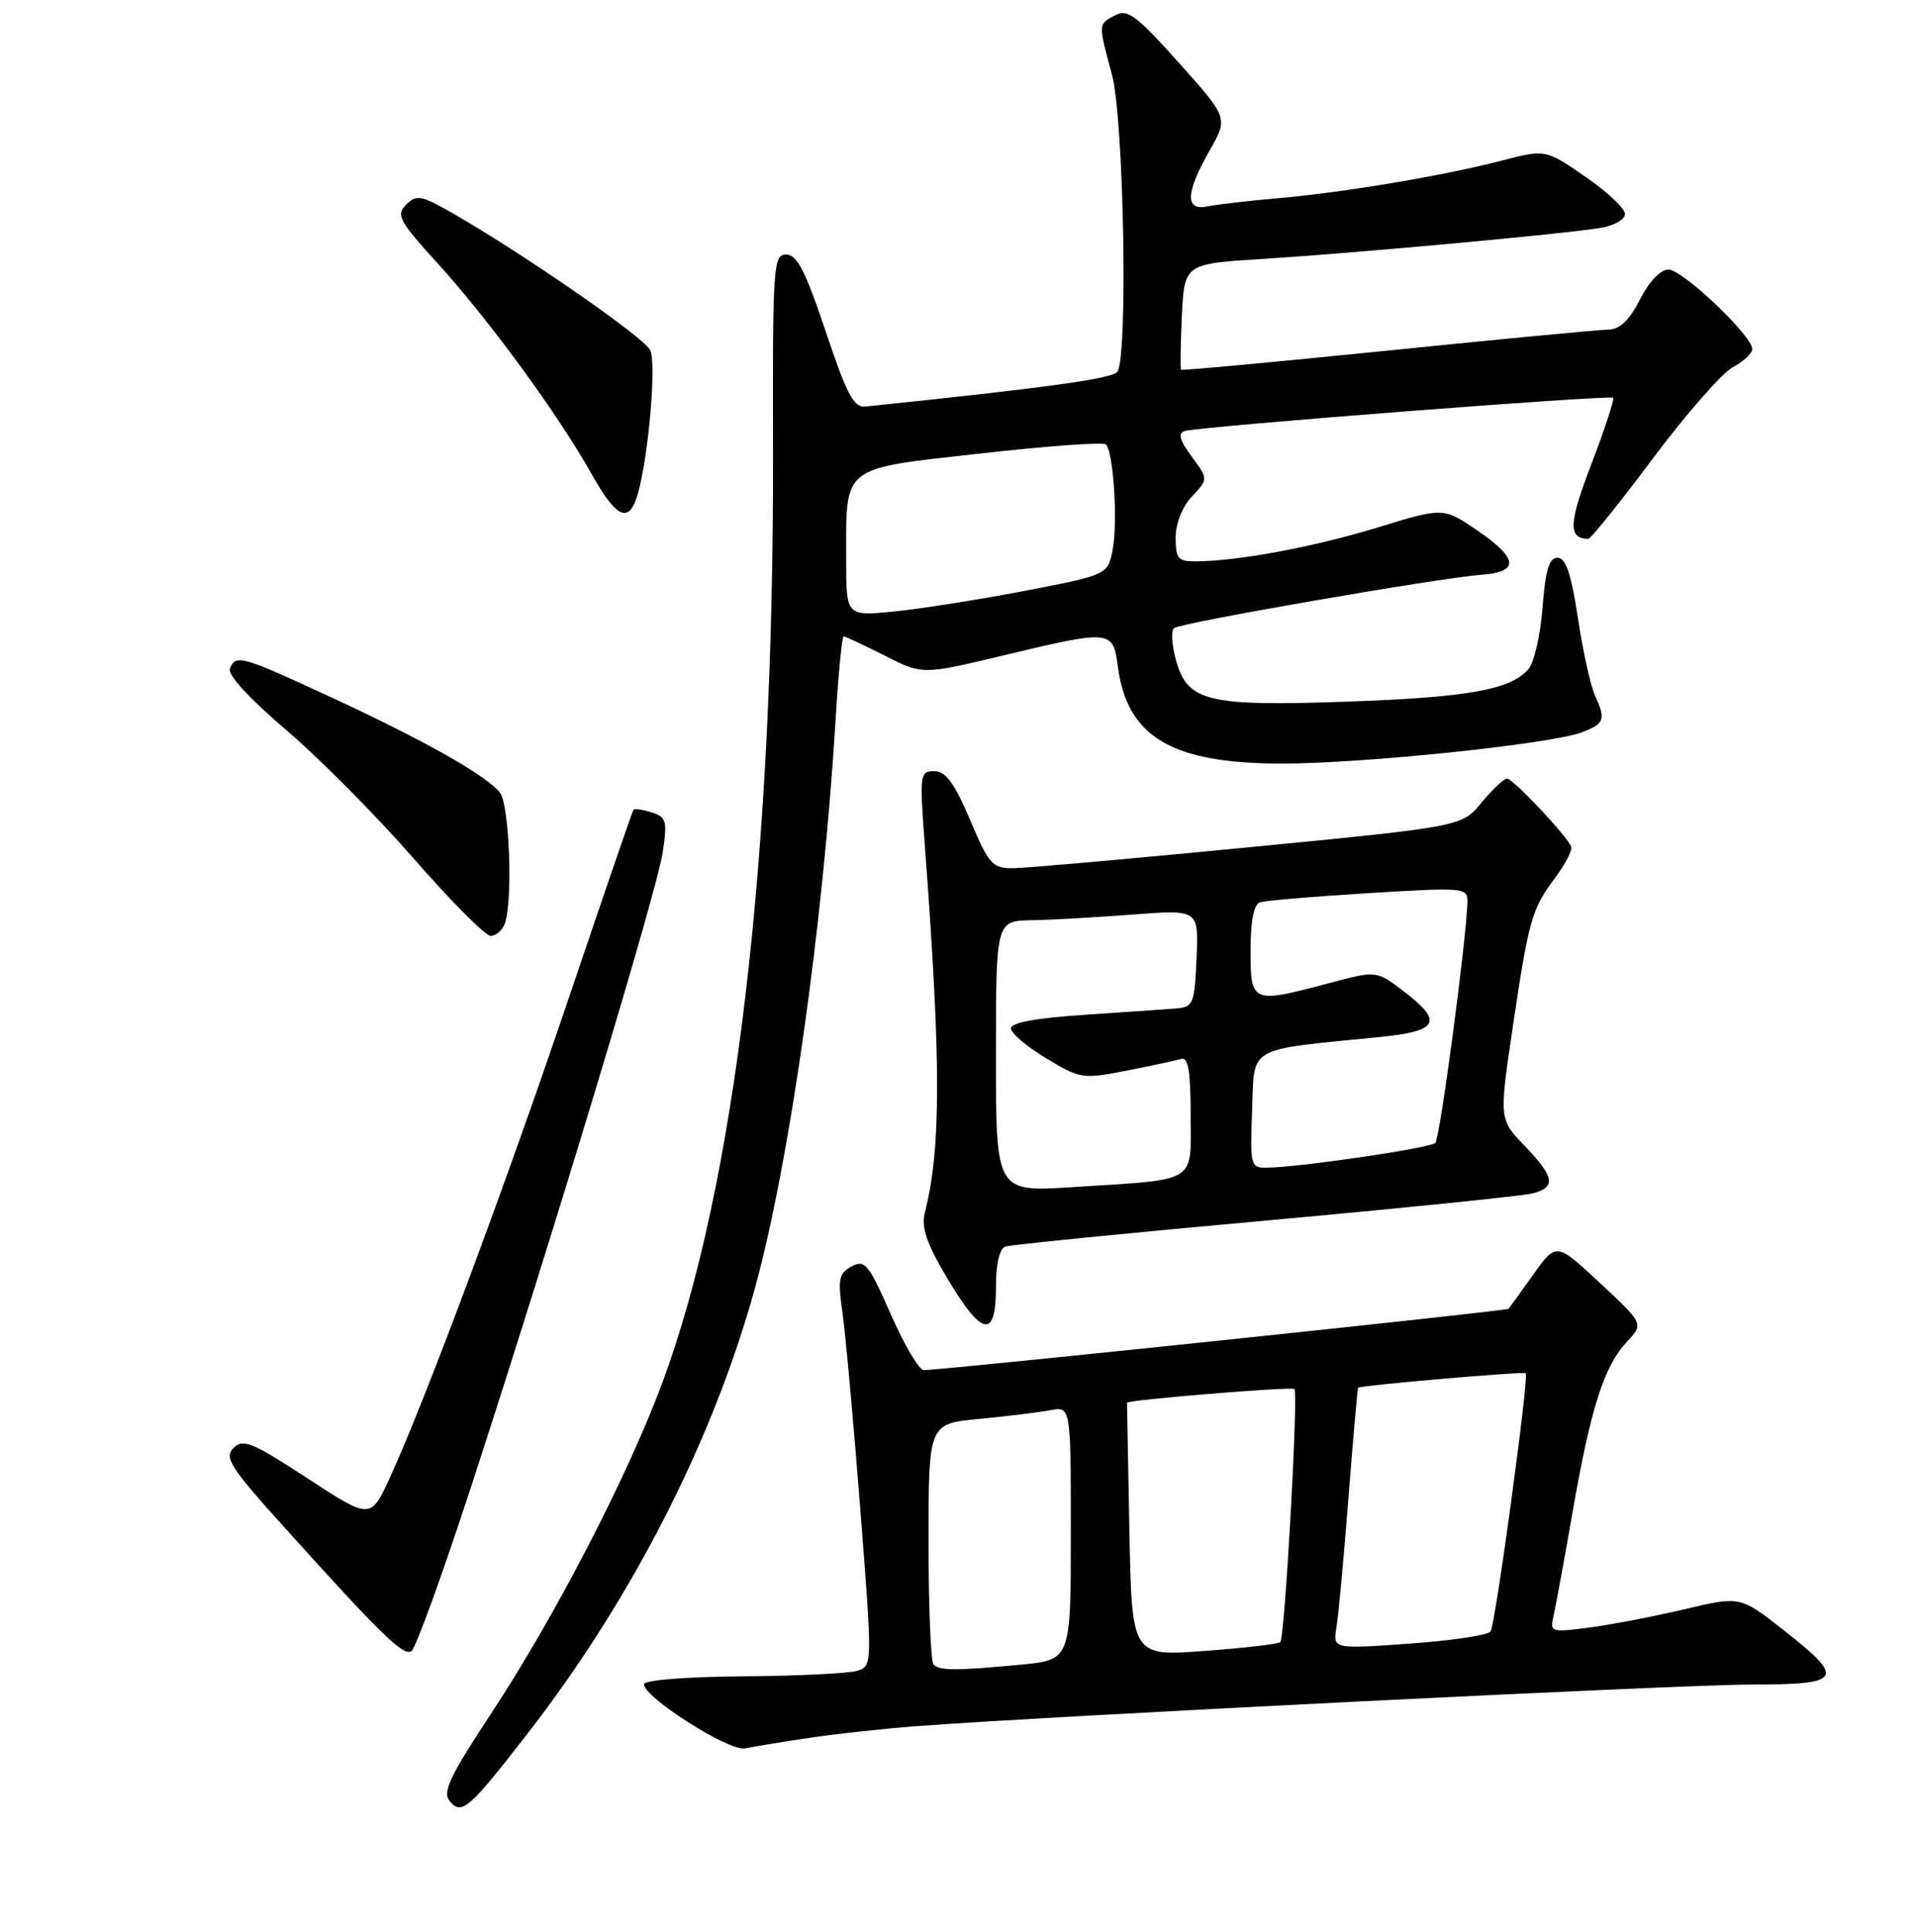 <?xml version="1.0" encoding="UTF-8" standalone="no"?>
<!DOCTYPE svg PUBLIC "-//W3C//DTD SVG 1.1//EN" "http://www.w3.org/Graphics/SVG/1.1/DTD/svg11.dtd" >
<svg xmlns="http://www.w3.org/2000/svg" xmlns:xlink="http://www.w3.org/1999/xlink" version="1.1" viewBox="0 0 256 258">
 <g >
 <path fill="currentColor"
d=" M 70.46 231.53 C 84.41 213.55 95.24 192.33 100.83 172.00 C 105.42 155.32 109.92 123.63 111.58 96.25 C 111.95 90.06 112.44 85.00 112.66 85.00 C 112.88 85.00 115.34 86.15 118.13 87.56 C 123.19 90.13 123.19 90.13 133.91 87.56 C 148.44 84.09 148.62 84.11 149.28 89.04 C 150.54 98.43 156.42 101.94 171.00 101.99 C 181.76 102.02 207.10 99.39 211.25 97.81 C 214.30 96.64 214.47 96.13 212.96 92.80 C 212.39 91.53 211.37 86.90 210.71 82.50 C 209.81 76.60 209.10 74.50 208.00 74.50 C 206.87 74.50 206.38 76.13 206.00 81.10 C 205.72 84.73 204.89 88.43 204.14 89.33 C 201.82 92.12 196.08 93.15 179.77 93.72 C 161.22 94.36 158.57 93.71 157.04 88.17 C 156.49 86.18 156.37 84.26 156.77 83.90 C 157.54 83.20 192.10 77.20 197.92 76.76 C 202.89 76.38 202.74 74.61 197.44 70.96 C 192.78 67.75 192.78 67.75 184.05 70.43 C 175.59 73.03 165.37 74.94 159.75 74.98 C 157.32 75.00 157.00 74.63 157.00 71.81 C 157.00 69.92 157.88 67.69 159.18 66.31 C 161.36 63.98 161.36 63.98 159.14 60.98 C 157.52 58.79 157.27 57.86 158.21 57.57 C 160.18 56.97 215.04 52.71 215.43 53.13 C 215.61 53.33 214.30 57.33 212.51 62.00 C 209.47 69.94 209.39 71.91 212.09 71.98 C 212.42 71.99 216.31 67.15 220.74 61.22 C 225.17 55.29 229.97 49.82 231.40 49.05 C 232.83 48.29 234.00 47.19 234.00 46.62 C 234.00 44.84 224.68 36.00 222.81 36.00 C 221.75 36.00 220.22 37.61 219.00 40.00 C 217.56 42.83 216.31 44.01 214.73 44.03 C 213.50 44.05 200.22 45.31 185.22 46.84 C 170.22 48.36 157.84 49.51 157.72 49.39 C 157.60 49.27 157.65 46.04 157.83 42.20 C 158.16 35.23 158.16 35.23 168.83 34.57 C 180.82 33.82 208.79 31.26 213.75 30.44 C 215.54 30.15 217.00 29.31 217.00 28.58 C 217.00 27.84 214.61 25.60 211.69 23.59 C 206.38 19.93 206.38 19.93 200.44 21.48 C 192.78 23.47 179.39 25.72 170.50 26.49 C 166.65 26.83 162.49 27.31 161.25 27.57 C 158.22 28.20 158.31 25.76 161.52 20.13 C 164.02 15.75 164.02 15.75 157.43 8.39 C 151.76 2.05 150.57 1.16 148.92 2.04 C 146.63 3.27 146.64 3.07 148.50 10.00 C 150.07 15.84 150.65 47.45 149.23 49.63 C 148.63 50.57 140.17 51.74 115.59 54.30 C 114.02 54.47 113.09 52.72 110.26 44.25 C 107.57 36.22 106.44 34.00 105.00 34.00 C 103.26 34.00 103.17 35.43 103.23 60.25 C 103.36 114.76 98.18 158.42 88.46 184.66 C 83.82 197.17 74.08 215.99 65.51 228.98 C 60.06 237.26 59.06 239.37 60.05 240.56 C 61.65 242.49 62.61 241.66 70.46 231.53 Z  M 108.00 232.13 C 111.58 231.59 118.10 230.88 122.50 230.55 C 140.95 229.16 224.31 225.01 233.75 225.00 C 246.08 225.00 246.53 224.28 238.20 217.74 C 232.40 213.18 232.40 213.18 224.95 214.94 C 220.85 215.91 215.12 217.01 212.22 217.39 C 207.09 218.06 206.96 218.01 207.47 215.79 C 207.76 214.53 208.92 208.20 210.05 201.71 C 212.46 187.96 214.22 182.46 217.28 179.19 C 219.50 176.81 219.50 176.81 213.67 171.37 C 207.83 165.93 207.83 165.93 204.77 170.22 C 203.09 172.57 201.60 174.64 201.46 174.81 C 201.23 175.10 125.94 182.99 123.37 183.00 C 122.74 183.00 120.76 179.65 118.96 175.55 C 116.00 168.82 115.49 168.20 113.73 169.15 C 112.01 170.07 111.86 170.82 112.51 175.35 C 112.91 178.18 113.98 189.95 114.88 201.50 C 116.51 222.37 116.51 222.50 114.51 223.15 C 113.40 223.51 106.54 223.85 99.25 223.90 C 91.53 223.96 86.00 224.40 86.00 224.96 C 86.00 226.73 97.41 233.97 99.50 233.53 C 100.60 233.29 104.42 232.66 108.00 232.13 Z  M 63.03 198.21 C 73.78 165.23 87.72 119.07 88.50 113.85 C 89.13 109.64 88.99 109.13 87.02 108.51 C 85.83 108.13 84.73 107.97 84.59 108.16 C 84.45 108.35 80.61 119.53 76.06 133.00 C 67.61 158.02 56.83 186.95 52.12 197.24 C 49.50 202.97 49.50 202.97 41.07 197.46 C 33.68 192.63 32.45 192.12 31.18 193.40 C 29.90 194.67 30.76 196.01 38.11 204.15 C 51.01 218.46 53.84 221.21 54.94 220.54 C 55.50 220.19 59.14 210.14 63.03 198.21 Z  M 133.00 171.97 C 133.00 168.84 133.47 166.77 134.25 166.50 C 134.94 166.26 150.57 164.70 169.00 163.03 C 187.43 161.36 203.51 159.72 204.75 159.38 C 207.83 158.54 207.58 157.19 203.60 153.04 C 200.20 149.50 200.20 149.50 201.99 137.37 C 204.15 122.80 204.54 121.43 207.69 117.22 C 209.04 115.42 210.00 113.56 209.82 113.09 C 209.28 111.67 202.06 104.00 201.25 103.99 C 200.84 103.99 199.31 105.43 197.86 107.19 C 195.22 110.40 195.22 110.40 166.86 113.16 C 151.26 114.68 137.11 115.94 135.40 115.96 C 132.52 116.00 132.10 115.53 129.54 109.50 C 127.45 104.58 126.29 103.00 124.77 103.00 C 122.85 103.00 122.79 103.41 123.49 112.75 C 125.69 141.99 125.69 153.39 123.49 162.05 C 123.01 163.95 123.78 166.16 126.54 170.80 C 131.14 178.53 133.00 178.86 133.00 171.97 Z  M 67.39 123.42 C 68.52 120.49 68.04 107.43 66.75 105.85 C 64.85 103.52 56.73 98.93 44.32 93.18 C 32.17 87.55 31.46 87.35 30.70 89.34 C 30.39 90.14 33.39 93.39 38.17 97.46 C 42.56 101.19 50.22 108.91 55.20 114.62 C 60.18 120.33 64.82 125.00 65.52 125.00 C 66.21 125.00 67.06 124.29 67.39 123.42 Z  M 85.19 65.92 C 86.63 60.81 87.68 48.45 86.82 46.75 C 85.94 45.02 70.16 34.08 60.64 28.59 C 56.27 26.07 55.63 25.94 54.25 27.33 C 52.86 28.71 53.28 29.50 58.45 35.18 C 65.33 42.76 74.52 55.33 78.99 63.29 C 82.37 69.32 84.02 70.02 85.19 65.92 Z  M 113.00 74.71 C 113.00 62.04 112.19 62.67 130.95 60.57 C 139.82 59.57 147.36 59.02 147.69 59.36 C 148.68 60.35 149.29 69.65 148.60 73.34 C 147.95 76.78 147.95 76.78 136.73 78.94 C 130.55 80.12 122.69 81.36 119.25 81.69 C 113.00 82.29 113.00 82.29 113.00 74.71 Z  M 124.67 222.33 C 124.30 221.97 124.00 214.58 124.00 205.91 C 124.00 190.16 124.00 190.16 130.75 189.52 C 134.46 189.17 138.74 188.64 140.25 188.36 C 143.00 187.84 143.00 187.84 143.00 204.78 C 143.00 221.71 143.00 221.71 136.25 222.35 C 127.64 223.16 125.49 223.16 124.67 222.33 Z  M 150.82 204.36 C 150.64 195.09 150.50 187.44 150.50 187.36 C 150.50 186.98 172.51 185.17 172.86 185.53 C 173.40 186.07 171.58 218.76 170.97 219.34 C 170.71 219.59 166.14 220.12 160.82 220.51 C 151.14 221.23 151.14 221.23 150.82 204.36 Z  M 178.47 217.38 C 178.74 215.80 179.46 207.97 180.08 200.00 C 180.71 192.03 181.28 185.44 181.36 185.36 C 181.70 185.03 203.48 183.15 203.75 183.42 C 204.20 183.87 199.72 216.84 199.06 217.90 C 198.75 218.40 193.89 219.13 188.25 219.53 C 178.00 220.26 178.00 220.26 178.47 217.38 Z  M 133.00 141.11 C 133.00 123.00 133.00 123.00 137.75 122.91 C 140.36 122.87 146.46 122.52 151.29 122.15 C 160.08 121.48 160.08 121.48 159.79 127.99 C 159.52 134.13 159.36 134.51 157.00 134.70 C 155.62 134.81 150.11 135.19 144.75 135.55 C 138.37 135.97 135.00 136.59 135.00 137.35 C 135.00 137.99 137.11 139.79 139.70 141.35 C 144.25 144.10 144.58 144.15 150.45 143.00 C 153.78 142.35 157.06 141.64 157.75 141.44 C 158.68 141.16 159.00 143.11 159.00 148.95 C 159.00 158.18 160.18 157.47 143.25 158.56 C 133.00 159.22 133.00 159.22 133.00 141.11 Z  M 167.21 148.26 C 167.54 139.59 166.27 140.31 184.25 138.51 C 192.14 137.73 192.79 136.46 187.41 132.37 C 183.82 129.63 183.82 129.63 177.50 131.31 C 167.16 134.07 167.00 134.00 167.00 126.97 C 167.00 123.03 167.43 120.79 168.25 120.52 C 168.94 120.29 175.46 119.74 182.75 119.29 C 195.62 118.51 196.00 118.54 195.96 120.49 C 195.85 125.36 192.30 152.04 191.67 152.66 C 190.98 153.35 173.67 155.89 169.21 155.96 C 166.99 156.00 166.93 155.76 167.21 148.26 Z "/>
</g>
</svg>